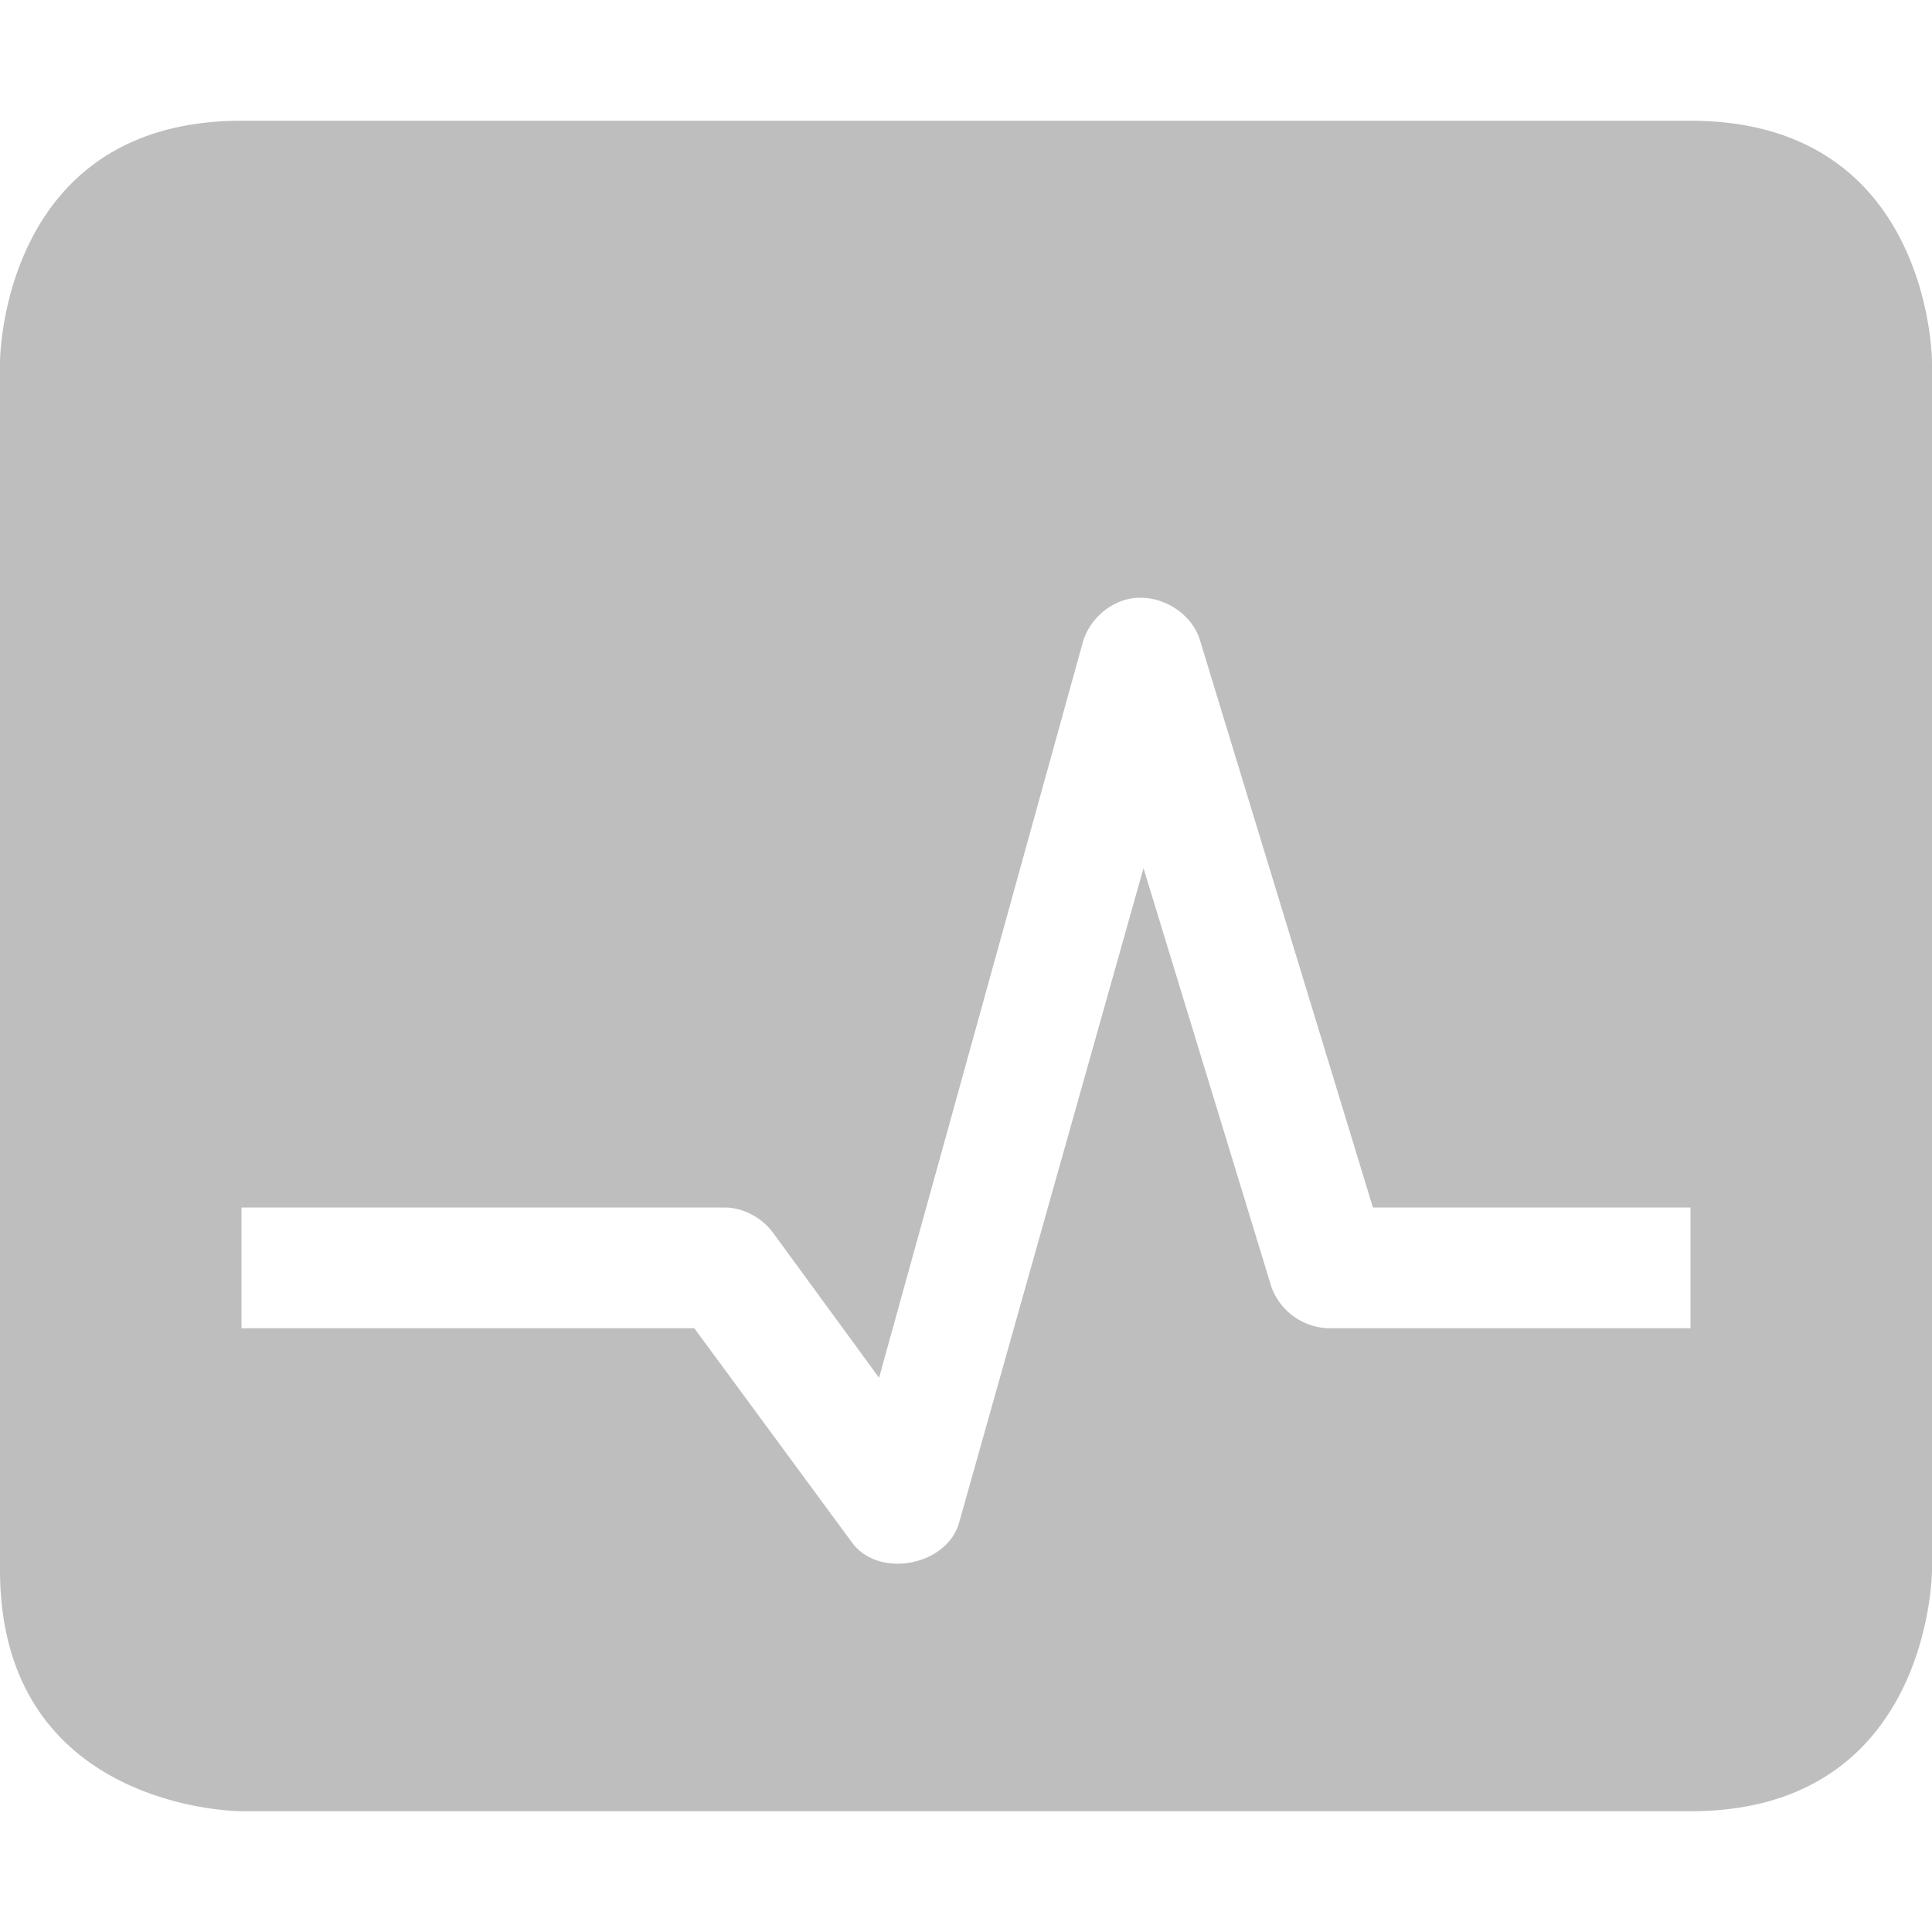 <svg version="1.1" viewBox="0 0 16 16" xmlns="http://www.w3.org/2000/svg">
 <path d="M2 1C0 1 0 3 0 3v10c0 2 2 2 2 2h12c2 0 2-2 2-2V3s0-2-2-2zm7.31 3.97c.26-.08.56.09.63.34L11.37 10H14v1h-3a.52.52 0 0 1-.47-.34L9.47 7.19l-1.53 5.43c-.11.35-.66.45-.88.16L5.75 11H2v-1h4c.16 0 .32.09.41.22l.87 1.19 1.69-6.1c.05-.16.18-.29.34-.34z" fill="#bebebe"/>
</svg>
